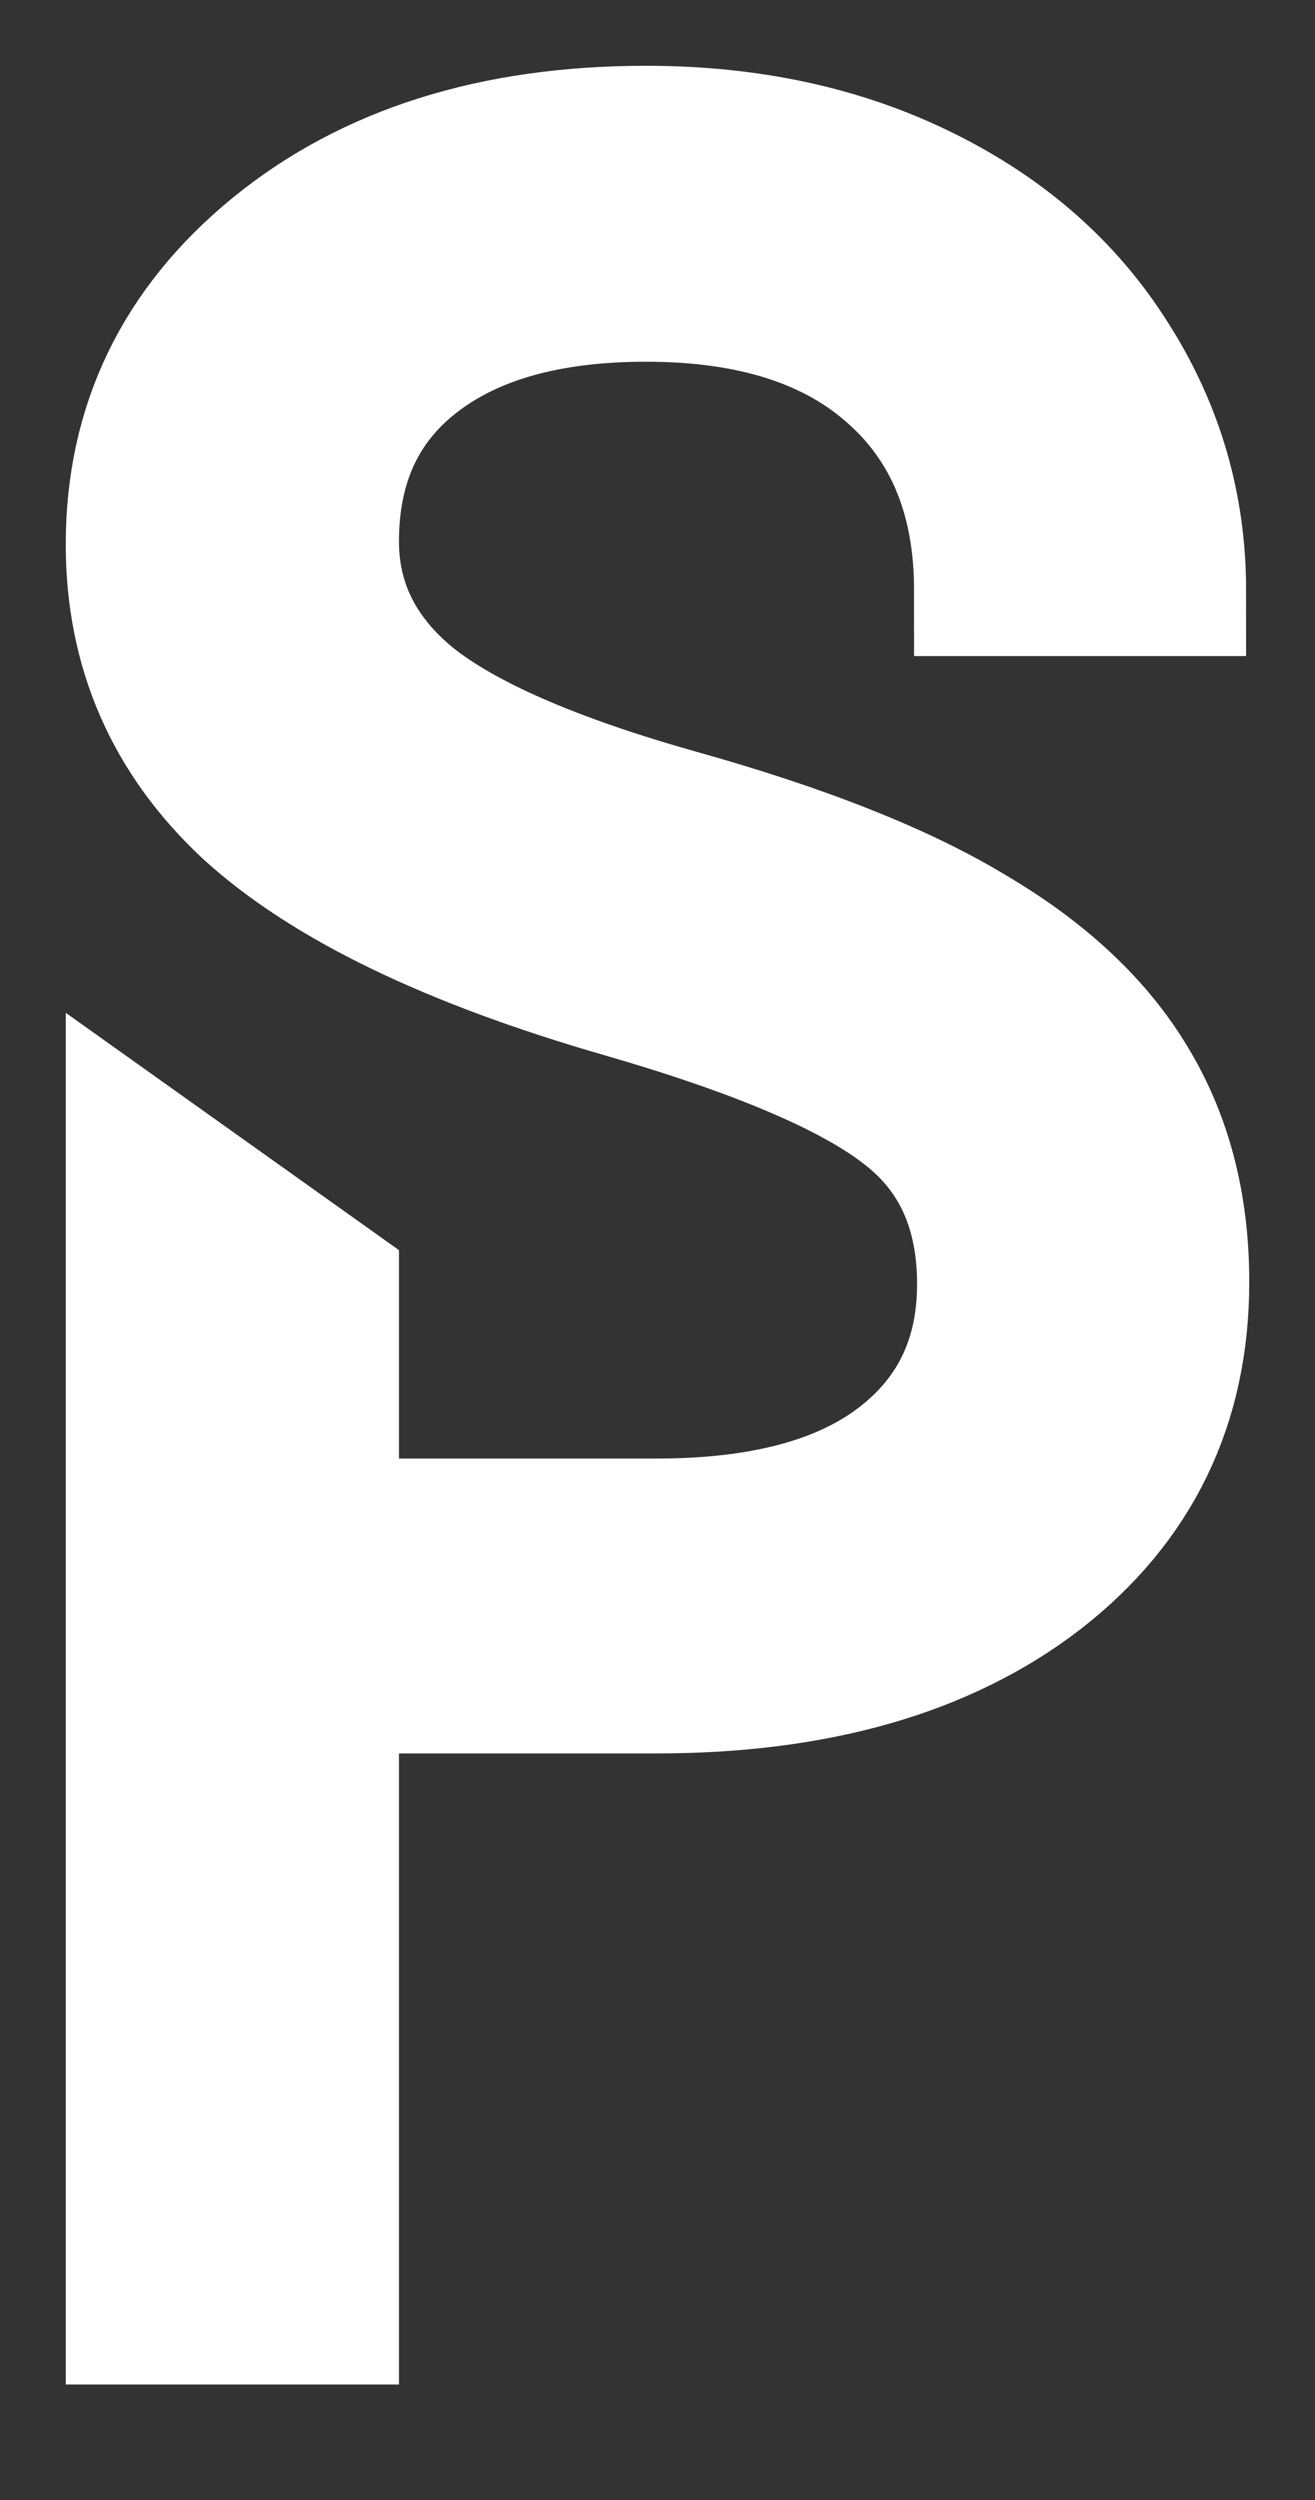 <svg width="10" height="19" viewBox="0 0 10 19" fill="none" xmlns="http://www.w3.org/2000/svg">
<rect x="0" y="0" width="10" height="19" fill="#333333" stroke="none"/>
<path d="M1.885 6.162C2.481 6.705 3.43 7.163 4.731 7.538C5.769 7.838 6.486 8.144 6.881 8.455C7.277 8.76 7.474 9.195 7.474 9.759C7.474 10.323 7.261 10.768 6.834 11.095C6.407 11.422 5.793 11.585 4.992 11.585H2.534V9.759L1 8.667V17.622H2.534V12.826H4.992C6.209 12.826 7.182 12.547 7.909 11.988C8.636 11.424 9 10.676 9 9.743C9 9.158 8.868 8.65 8.605 8.217C8.347 7.785 7.946 7.408 7.403 7.087C6.866 6.76 6.117 6.462 5.158 6.194C4.204 5.925 3.527 5.63 3.126 5.308C2.731 4.982 2.534 4.584 2.534 4.115C2.534 3.53 2.742 3.074 3.158 2.747C3.58 2.415 4.165 2.249 4.913 2.249C5.719 2.249 6.344 2.449 6.787 2.85C7.229 3.245 7.451 3.791 7.451 4.486H8.976C8.976 3.848 8.805 3.261 8.462 2.723C8.125 2.186 7.646 1.764 7.024 1.458C6.407 1.153 5.704 1 4.913 1C3.754 1 2.81 1.298 2.083 1.893C1.361 2.484 1 3.232 1 4.138C1 4.939 1.295 5.614 1.885 6.162Z" fill="white" stroke="white"/>
</svg>
